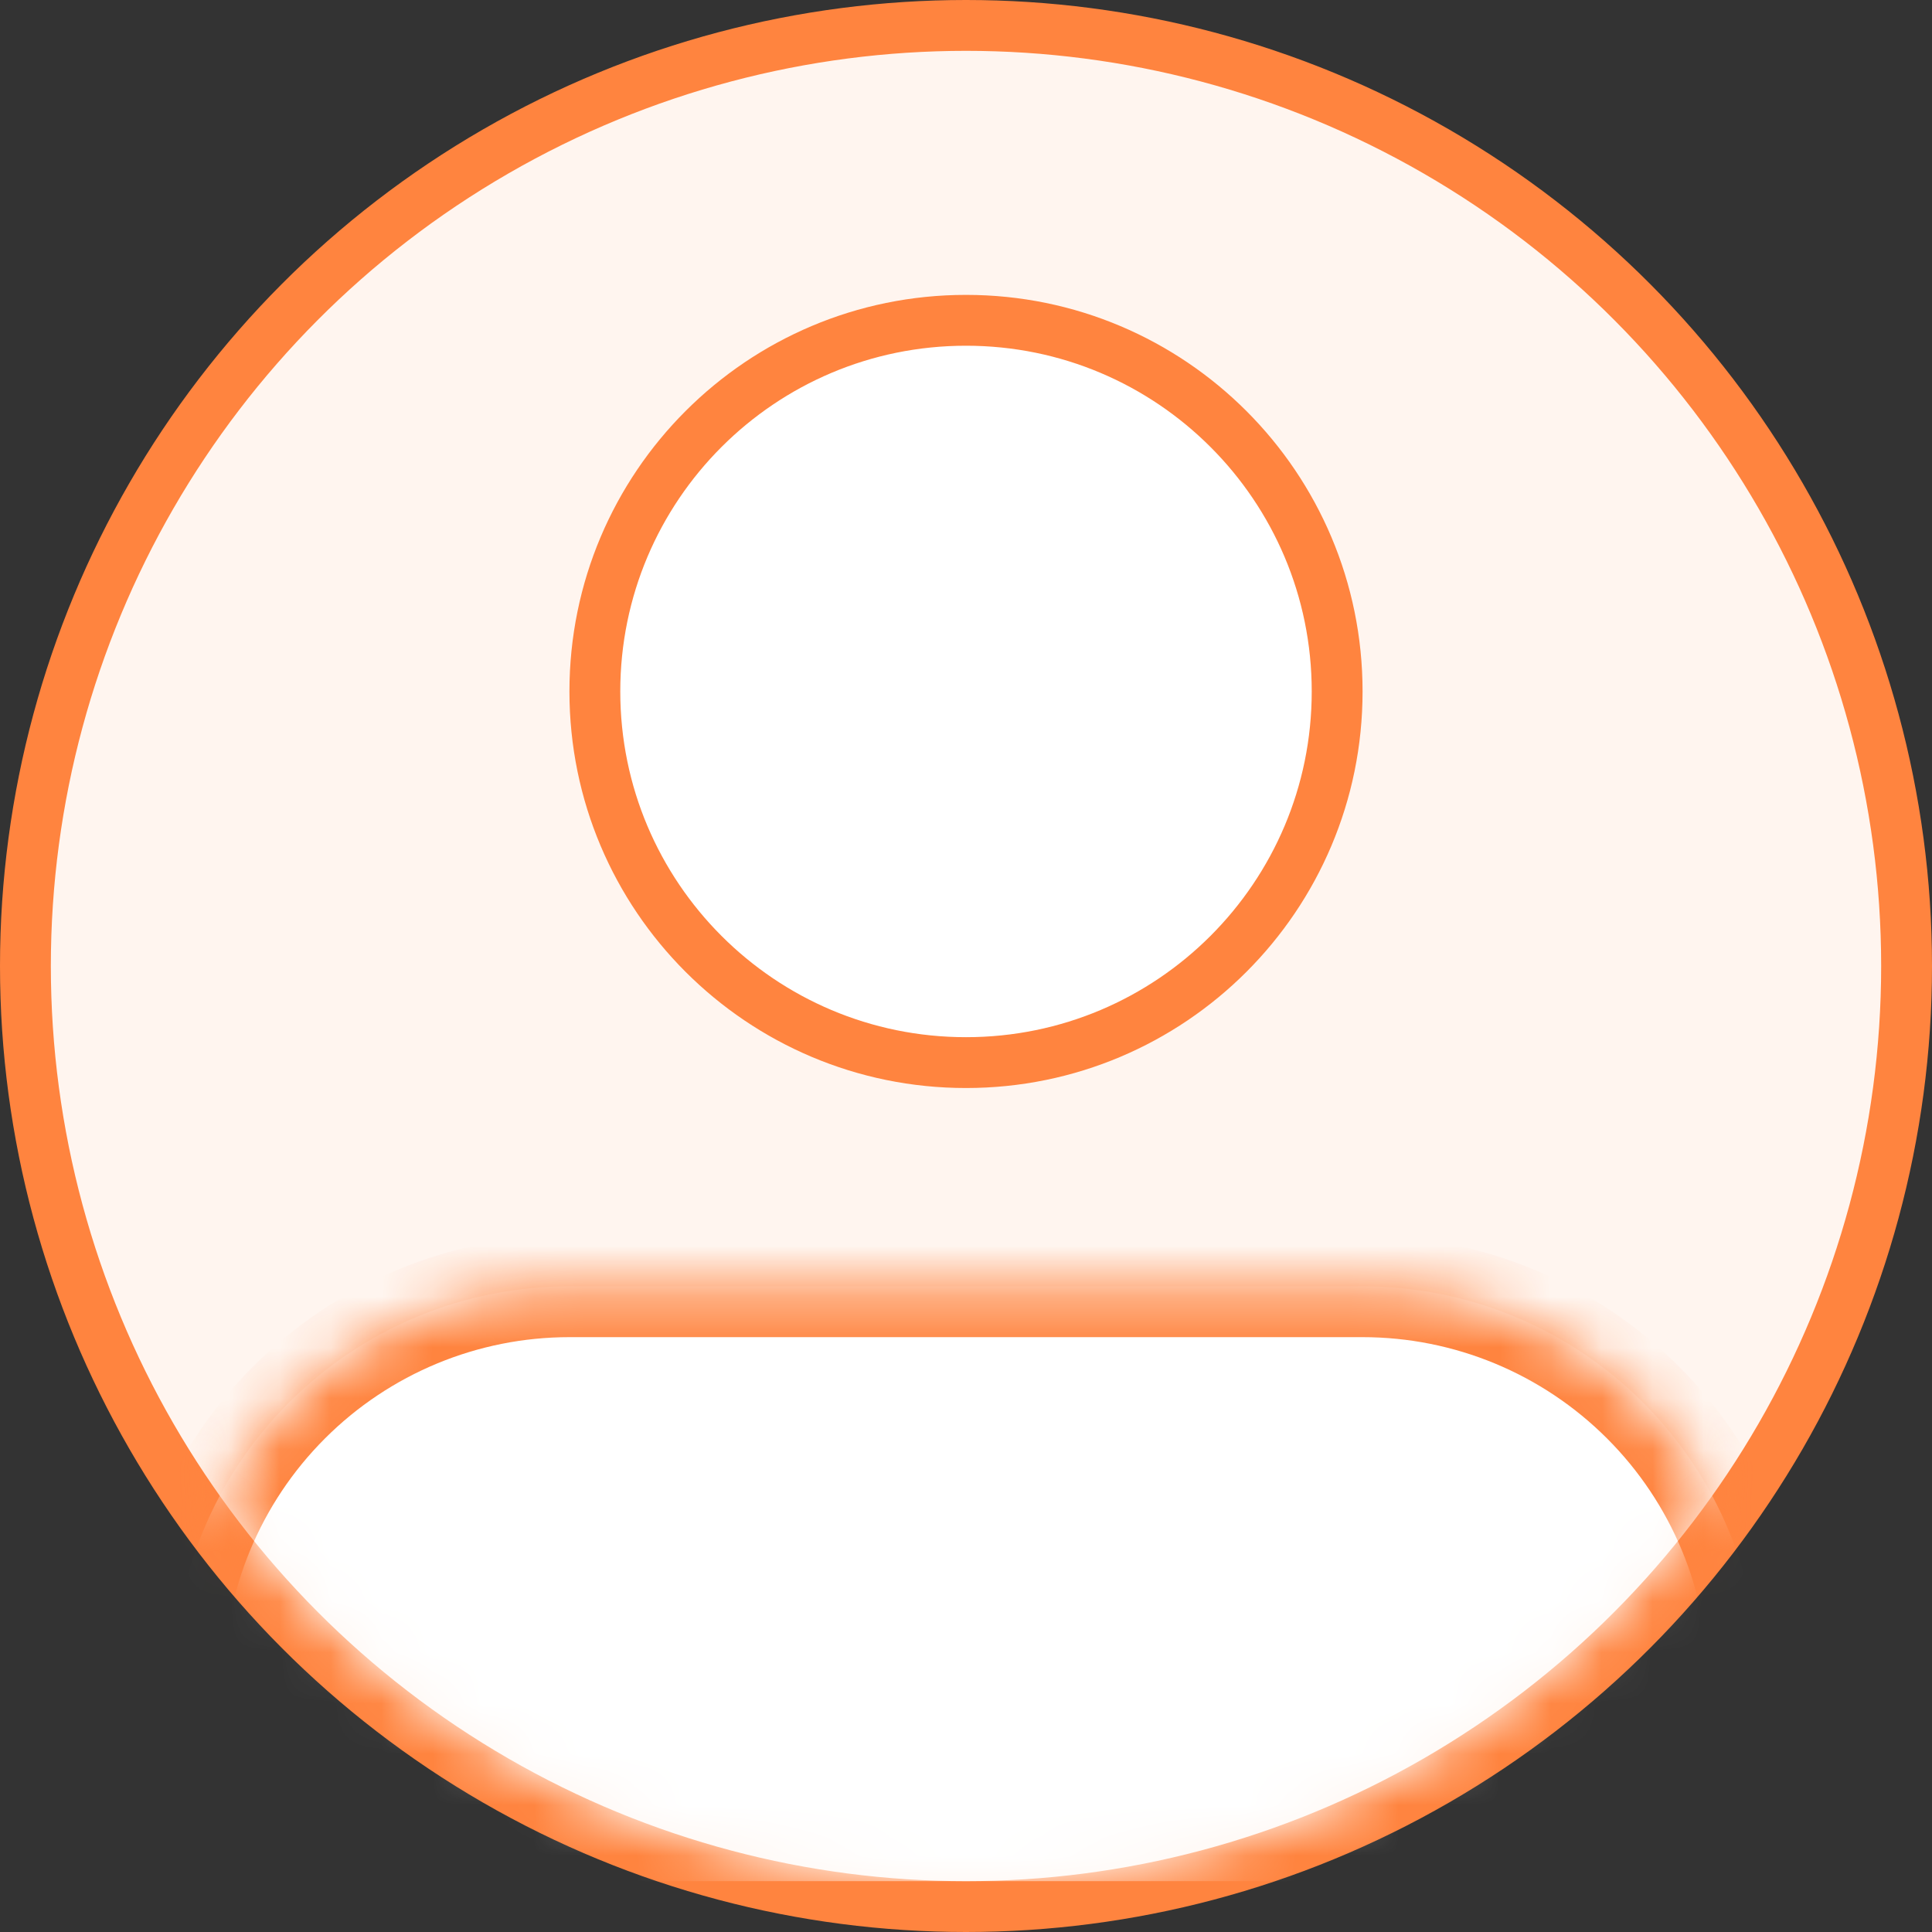 <svg width="38" height="38" viewBox="0 0 38 38" fill="none" xmlns="http://www.w3.org/2000/svg">
<rect x="0" y="0" width="38" height="38" fill="#333333" stroke="none"/>
<circle cx="19" cy="19" r="18.5" fill="#FFF5EF" stroke="#FF843F"/>
<mask id="mask0_324_331" style="mask-type:alpha" maskUnits="userSpaceOnUse" x="1" y="1" width="36" height="36">
<circle cx="19" cy="19" r="18" fill="#FFF5EF"/>
</mask>
<g mask="url(#mask0_324_331)">
<mask id="path-3-inside-1_324_331" fill="white">
<path d="M34.6 37V33.1C34.6 31.031 33.778 29.047 32.316 27.585C30.853 26.122 28.869 25.3 26.8 25.3H11.2C9.131 25.3 7.147 26.122 5.685 27.585C4.222 29.047 3.4 31.031 3.4 33.1V37"/>
</mask>
<path d="M34.6 37V33.1C34.6 31.031 33.778 29.047 32.316 27.585C30.853 26.122 28.869 25.3 26.8 25.3H11.2C9.131 25.3 7.147 26.122 5.685 27.585C4.222 29.047 3.4 31.031 3.4 33.1V37" fill="white"/>
<path d="M26.8 25.3V24.3V25.3ZM11.2 25.3L11.2 24.3L11.2 25.3ZM3.4 33.1H2.4H3.4ZM35.6 37V33.1H33.6V37H35.6ZM35.6 33.1C35.6 30.766 34.673 28.528 33.023 26.878L31.608 28.292C32.884 29.567 33.6 31.297 33.6 33.1H35.6ZM33.023 26.878C31.372 25.227 29.134 24.3 26.8 24.3L26.8 26.3C28.604 26.3 30.333 27.017 31.608 28.292L33.023 26.878ZM26.8 24.3H11.2V26.3H26.8V24.3ZM11.2 24.3C8.866 24.3 6.628 25.227 4.977 26.878L6.392 28.292C7.667 27.017 9.397 26.3 11.2 26.3L11.2 24.3ZM4.977 26.878C3.327 28.528 2.4 30.766 2.4 33.1H4.4C4.4 31.297 5.116 29.567 6.392 28.292L4.977 26.878ZM2.4 33.1V37H4.4V33.1H2.4Z" fill="#FF843F" mask="url(#path-3-inside-1_324_331)"/>
<path d="M26.3 13.6C26.3 17.632 23.032 20.9 19 20.9C14.968 20.9 11.7 17.632 11.7 13.6C11.7 9.568 14.968 6.3 19 6.3C23.032 6.3 26.3 9.568 26.3 13.6Z" fill="white" stroke="#FF843F"/>
</g>
</svg>
